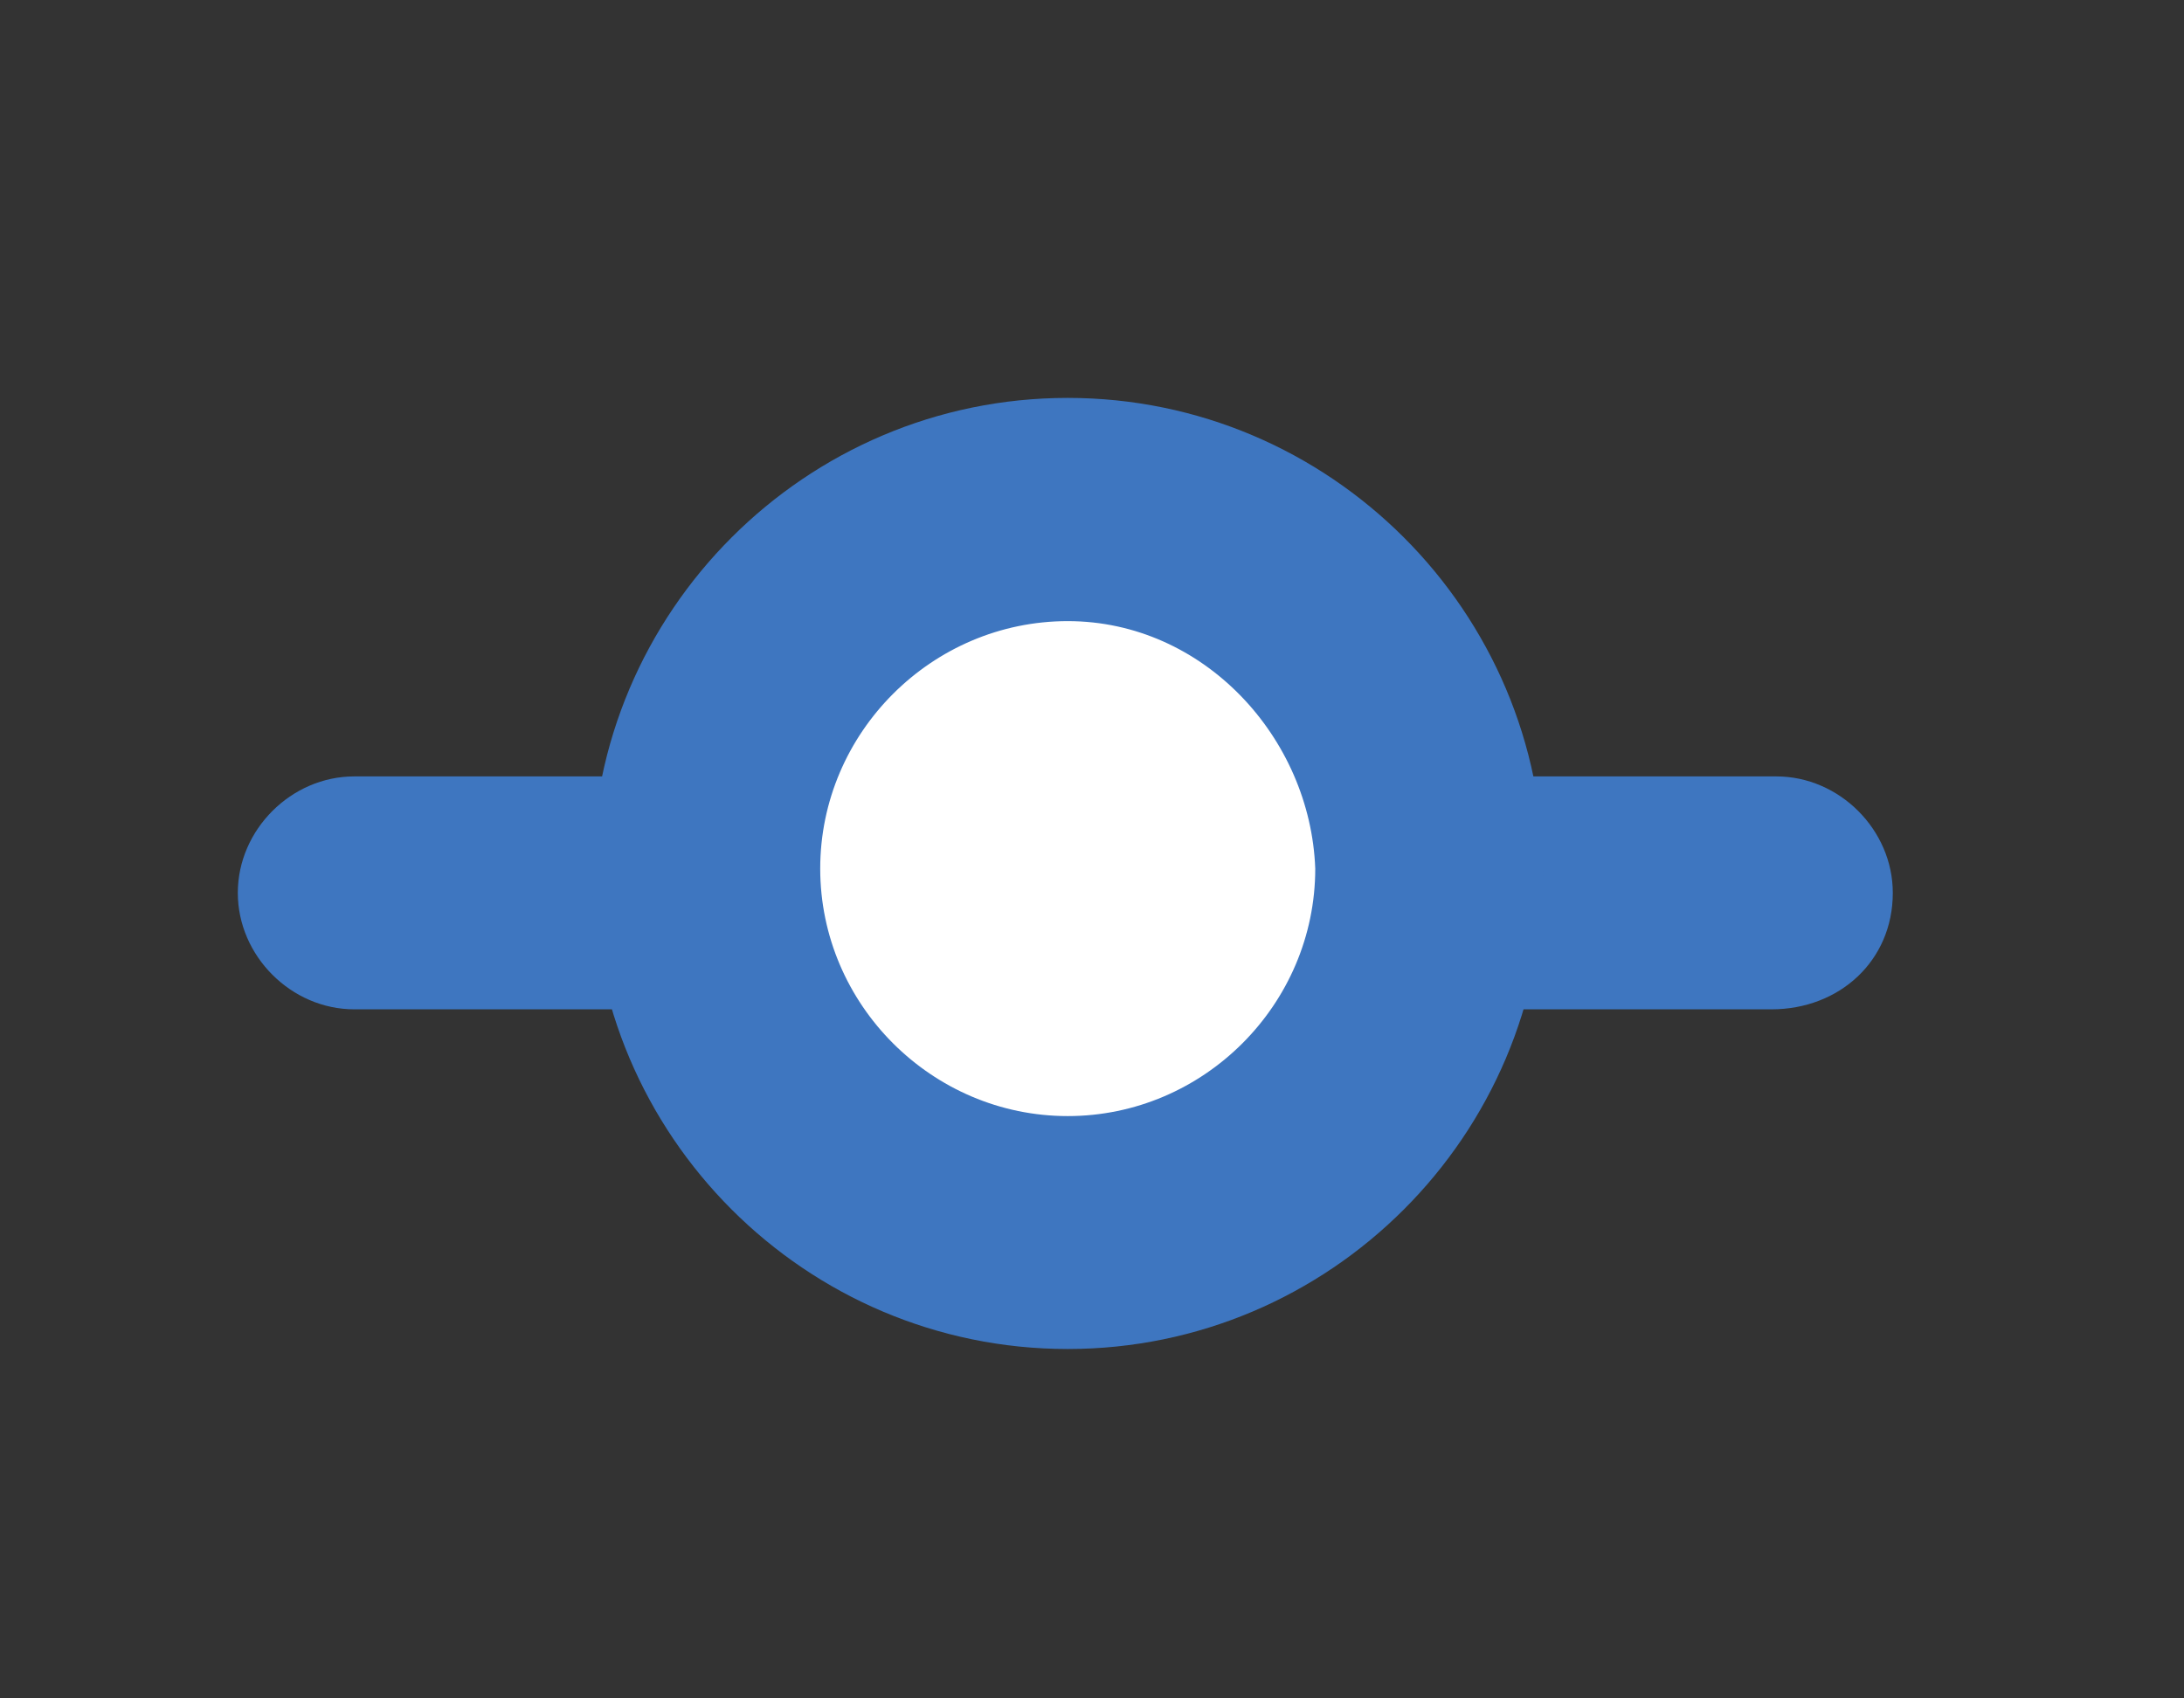 <?xml version="1.0" encoding="utf-8"?>
<!-- Generator: Adobe Illustrator 19.0.0, SVG Export Plug-In . SVG Version: 6.00 Build 0)  -->
<svg version="1.1" id="Layer_1" xmlns="http://www.w3.org/2000/svg" xmlns:xlink="http://www.w3.org/1999/xlink" x="0px" y="0px"
	 viewBox="8 -2 45 35" style="enable-background:new 8 -2 45 35; fill: #3E76C0;" xml:space="preserve">
<rect x="8" y="-2" width="45" height="35" fill="#333333" stroke="none"/>
<style type="text/css">
	.st0{display:none;}
	.st1{display:inline;}
	.st2{fill:#4178BE;}
	.st3{fill:#FFFFFF;}
	.st4{display:inline;fill:#4178BE;}
	.st5{fill:none;}
</style>

<g id="Total_YtY_x25_alt">
	<g id="XMLID_80_">
		<g id="XMLID_86_">
			<line id="XMLID_88_" class="st5" x1="44.5" y1="16.5" x2="15.4" y2="16.5"/>
			<path id="XMLID_87_" d="M44.5,18.8H15.3c-1.3,0-2.4-1.1-2.4-2.4S14,14,15.3,14h29.3c1.3,0,2.4,1.1,2.4,2.4
				C47,17.8,45.9,18.8,44.5,18.8z"/>
		</g>
		<g id="XMLID_81_">
			<circle id="XMLID_85_" class="st3" cx="30" cy="16" r="7.4"/>
			<path id="XMLID_82_" d="M30,25.8c-5.4,0-9.8-4.4-9.8-9.8s4.4-9.8,9.8-9.8s9.8,4.4,9.8,9.8S35.4,25.8,30,25.8z M30,10.8
				c-2.8,0-5.1,2.3-5.1,5.1S27.2,21,30,21s5.1-2.3,5.1-5.1C35,13.2,32.8,10.8,30,10.8z"/>
		</g>
	</g>
</g>

</svg>
